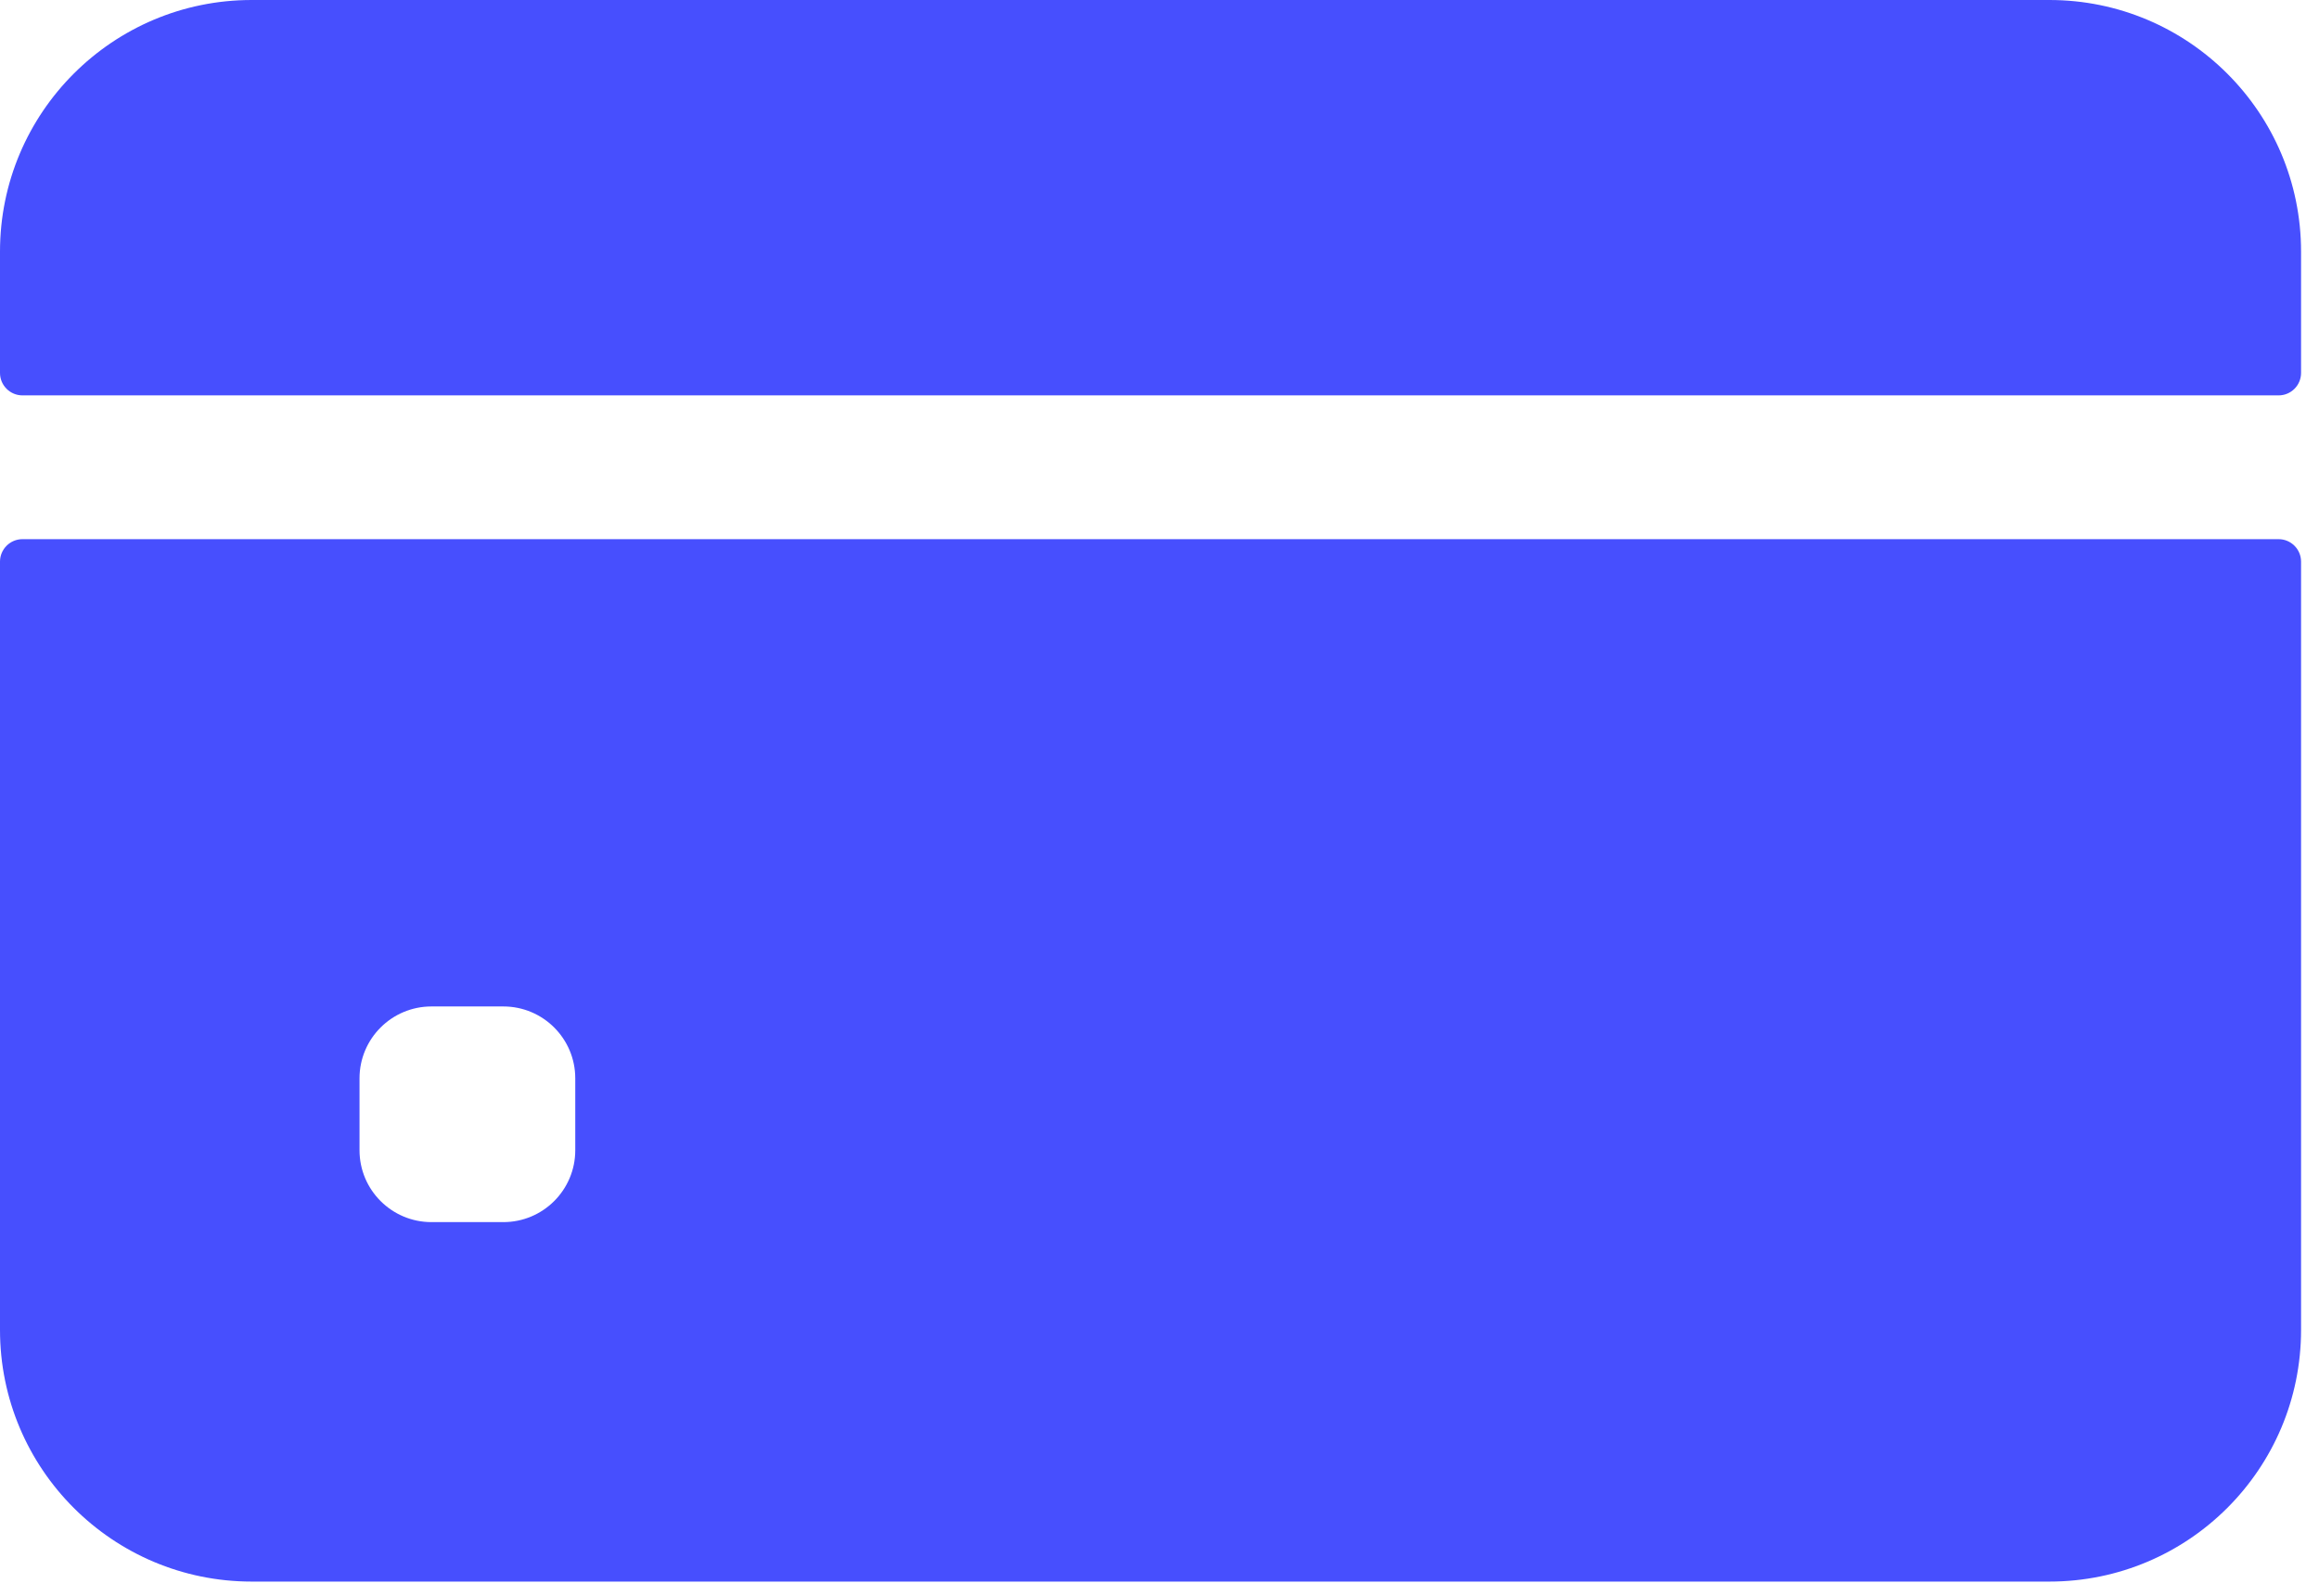 <svg width="61" height="42" viewBox="0 0 61 42" fill="none" xmlns="http://www.w3.org/2000/svg">
<path d="M60.528 9.812V6.62C60.528 2.964 57.564 0 53.908 0H6.62C2.964 0 0 2.964 0 6.62V9.812C0 10.139 0.265 10.403 0.591 10.403H59.937C60.263 10.403 60.528 10.139 60.528 9.812Z" fill="#474FFE"/>
<path d="M0 14.777V34.992C0 38.649 2.964 41.613 6.62 41.613H53.908C57.564 41.613 60.528 38.649 60.528 34.992V14.777C60.528 14.451 60.263 14.186 59.937 14.186H0.591C0.265 14.186 0 14.451 0 14.777ZM15.132 30.264C15.132 31.308 14.285 32.155 13.241 32.155H11.349C10.304 32.155 9.457 31.308 9.457 30.264V28.372C9.457 27.328 10.304 26.481 11.349 26.481H13.241C14.285 26.481 15.132 27.328 15.132 28.372V30.264Z" fill="#474FFE"/>
</svg>
